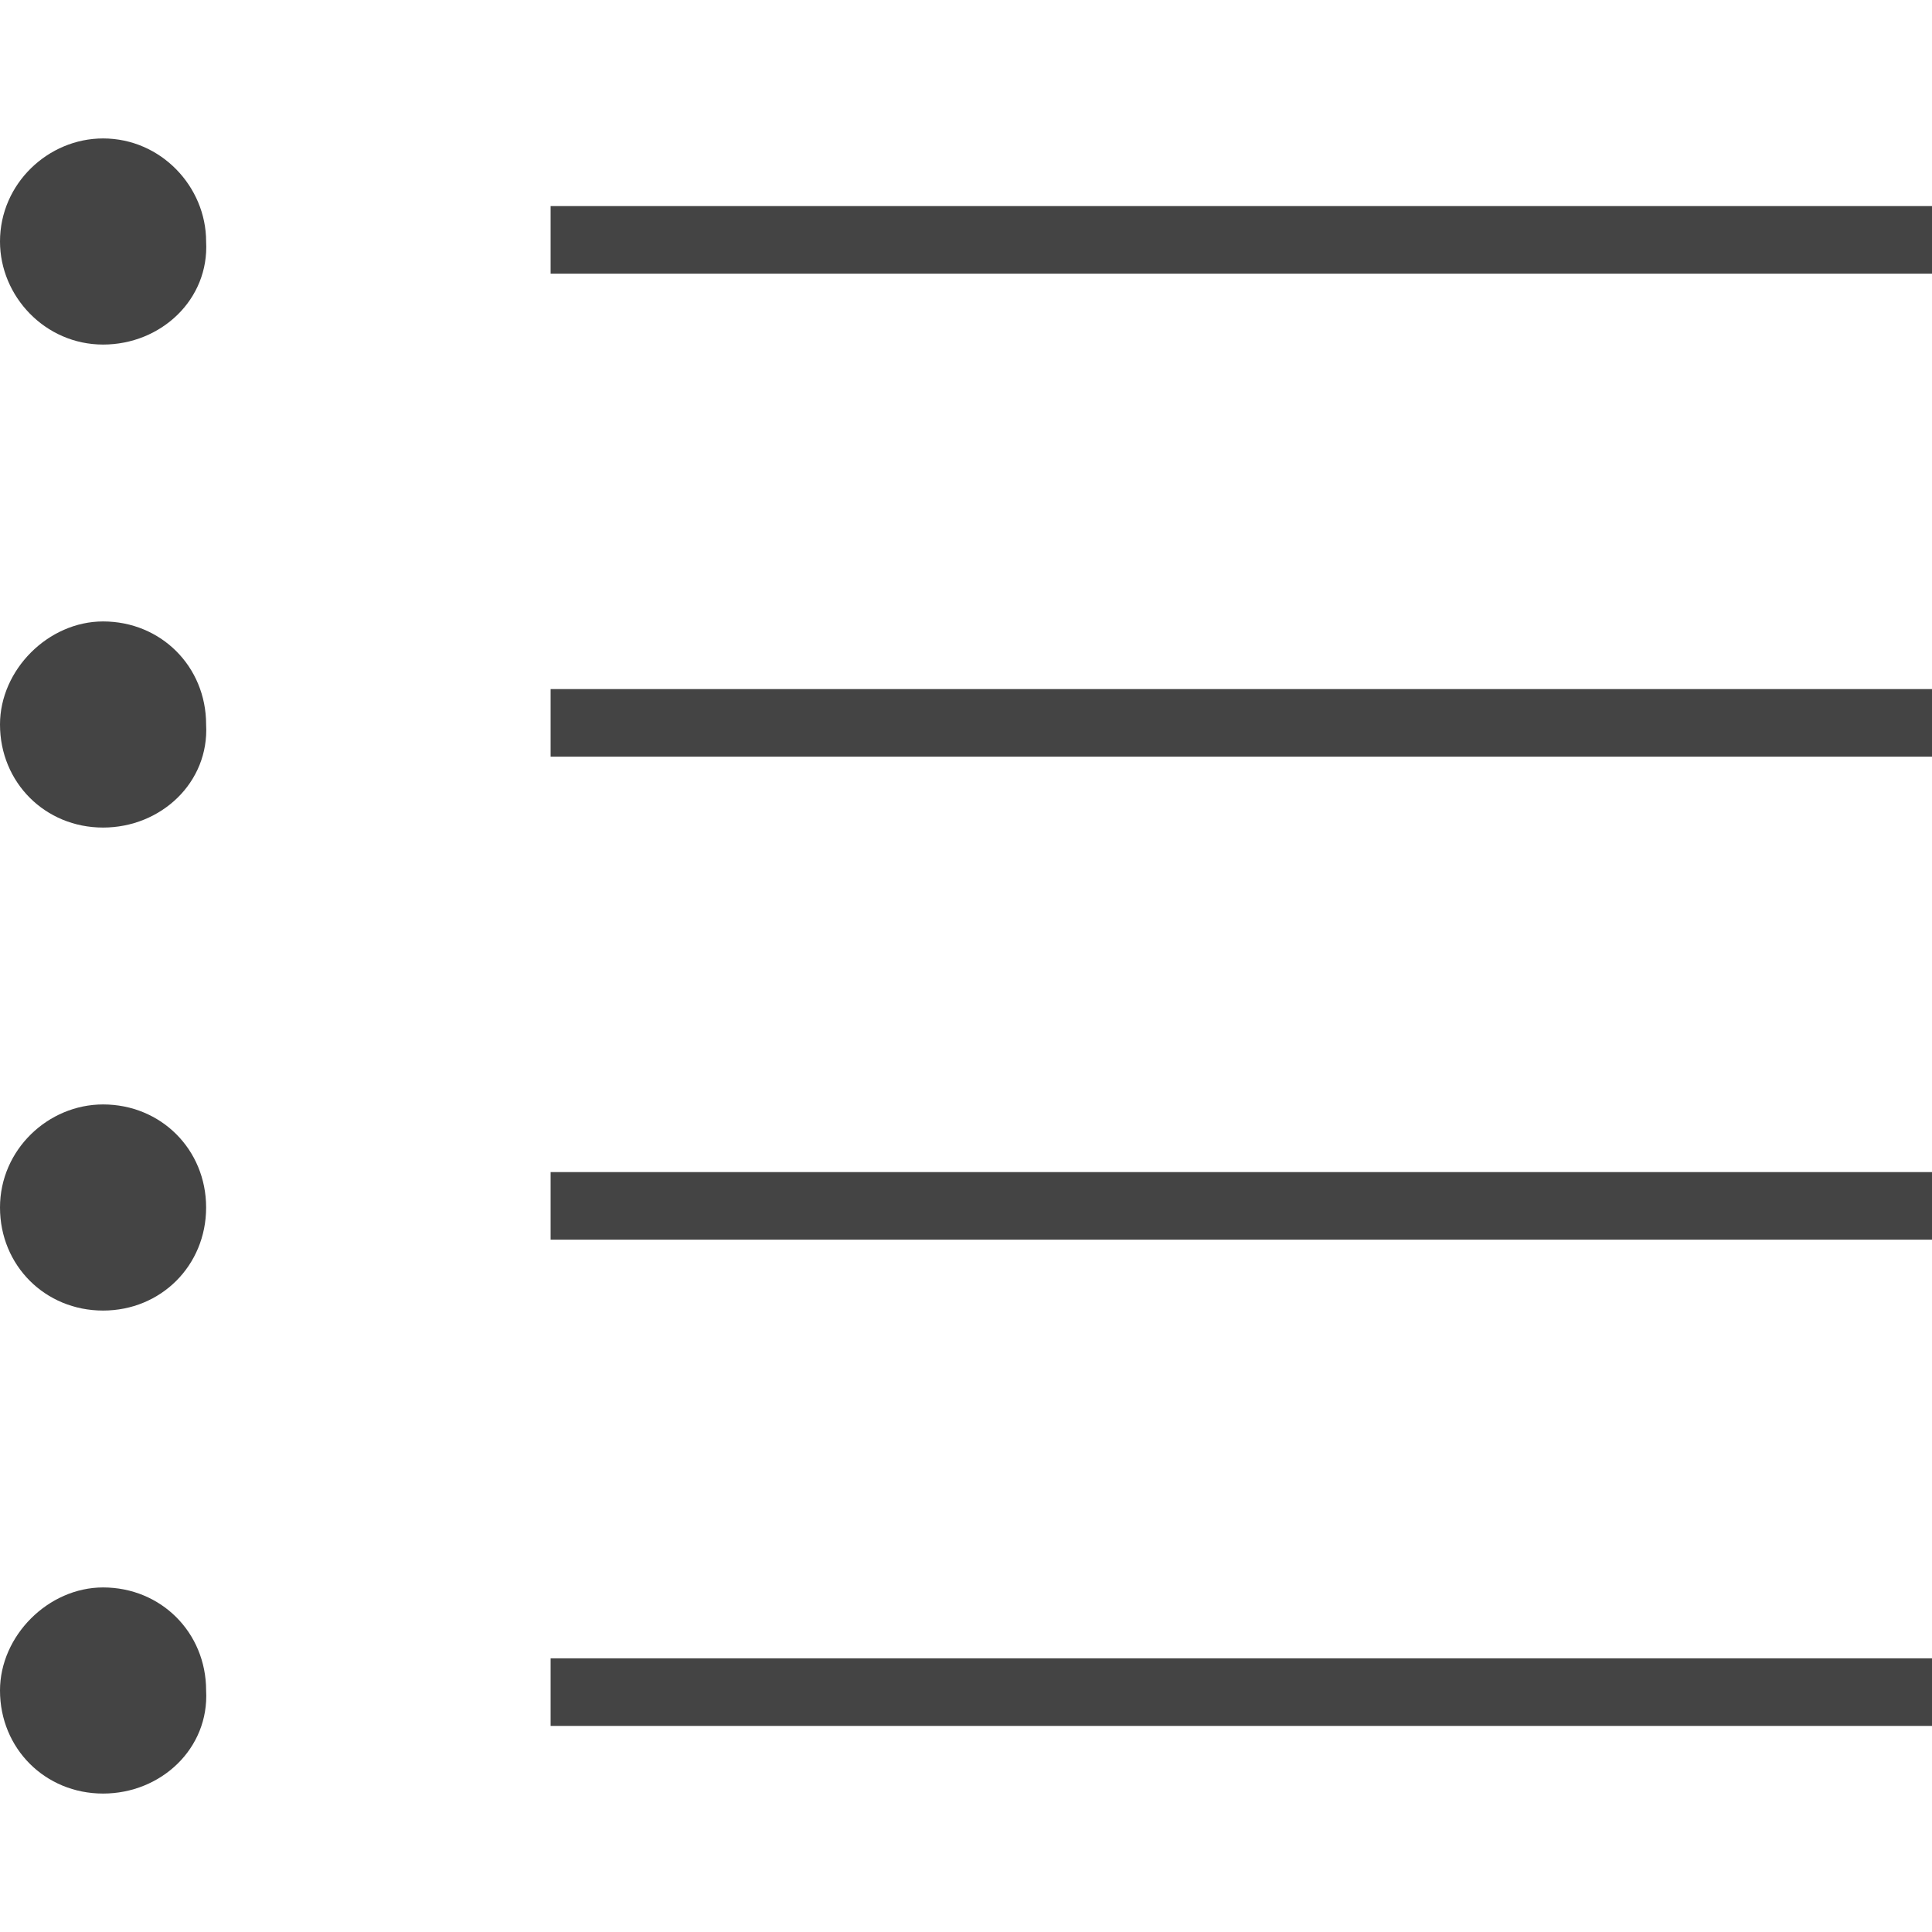 <?xml version="1.0" encoding="utf-8"?>
<!-- Generated by IcoMoon.io -->
<!DOCTYPE svg PUBLIC "-//W3C//DTD SVG 1.1//EN" "http://www.w3.org/Graphics/SVG/1.1/DTD/svg11.dtd">
<svg version="1.1" xmlns="http://www.w3.org/2000/svg" xmlns:xlink="http://www.w3.org/1999/xlink" width="32" height="32" viewBox="0 0 32 32">
<path fill="#444444" d="M9.12 28.587v-1.12h22.88v1.12h-22.88zM9.12 19.413h22.88v1.12h-22.88v-1.12zM9.12 11.413h22.88v1.12h-22.88v-1.12zM9.12 3.413h22.88v1.12h-22.88v-1.12zM1.707 29.707c-0.96 0-1.707-0.747-1.707-1.707 0-0.907 0.8-1.707 1.707-1.707 0.96 0 1.707 0.747 1.707 1.707 0.053 0.96-0.747 1.707-1.707 1.707zM1.707 21.707c-0.96 0-1.707-0.747-1.707-1.707s0.8-1.707 1.707-1.707c0.96 0 1.707 0.747 1.707 1.707s-0.747 1.707-1.707 1.707zM1.707 13.707c-0.96 0-1.707-0.747-1.707-1.707 0-0.907 0.8-1.707 1.707-1.707 0.96 0 1.707 0.747 1.707 1.707 0.053 0.96-0.747 1.707-1.707 1.707zM1.707 5.707c-0.96 0-1.707-0.8-1.707-1.707 0-0.96 0.8-1.707 1.707-1.707 0.96 0 1.707 0.8 1.707 1.707 0.053 0.96-0.747 1.707-1.707 1.707z"></path>
</svg>
